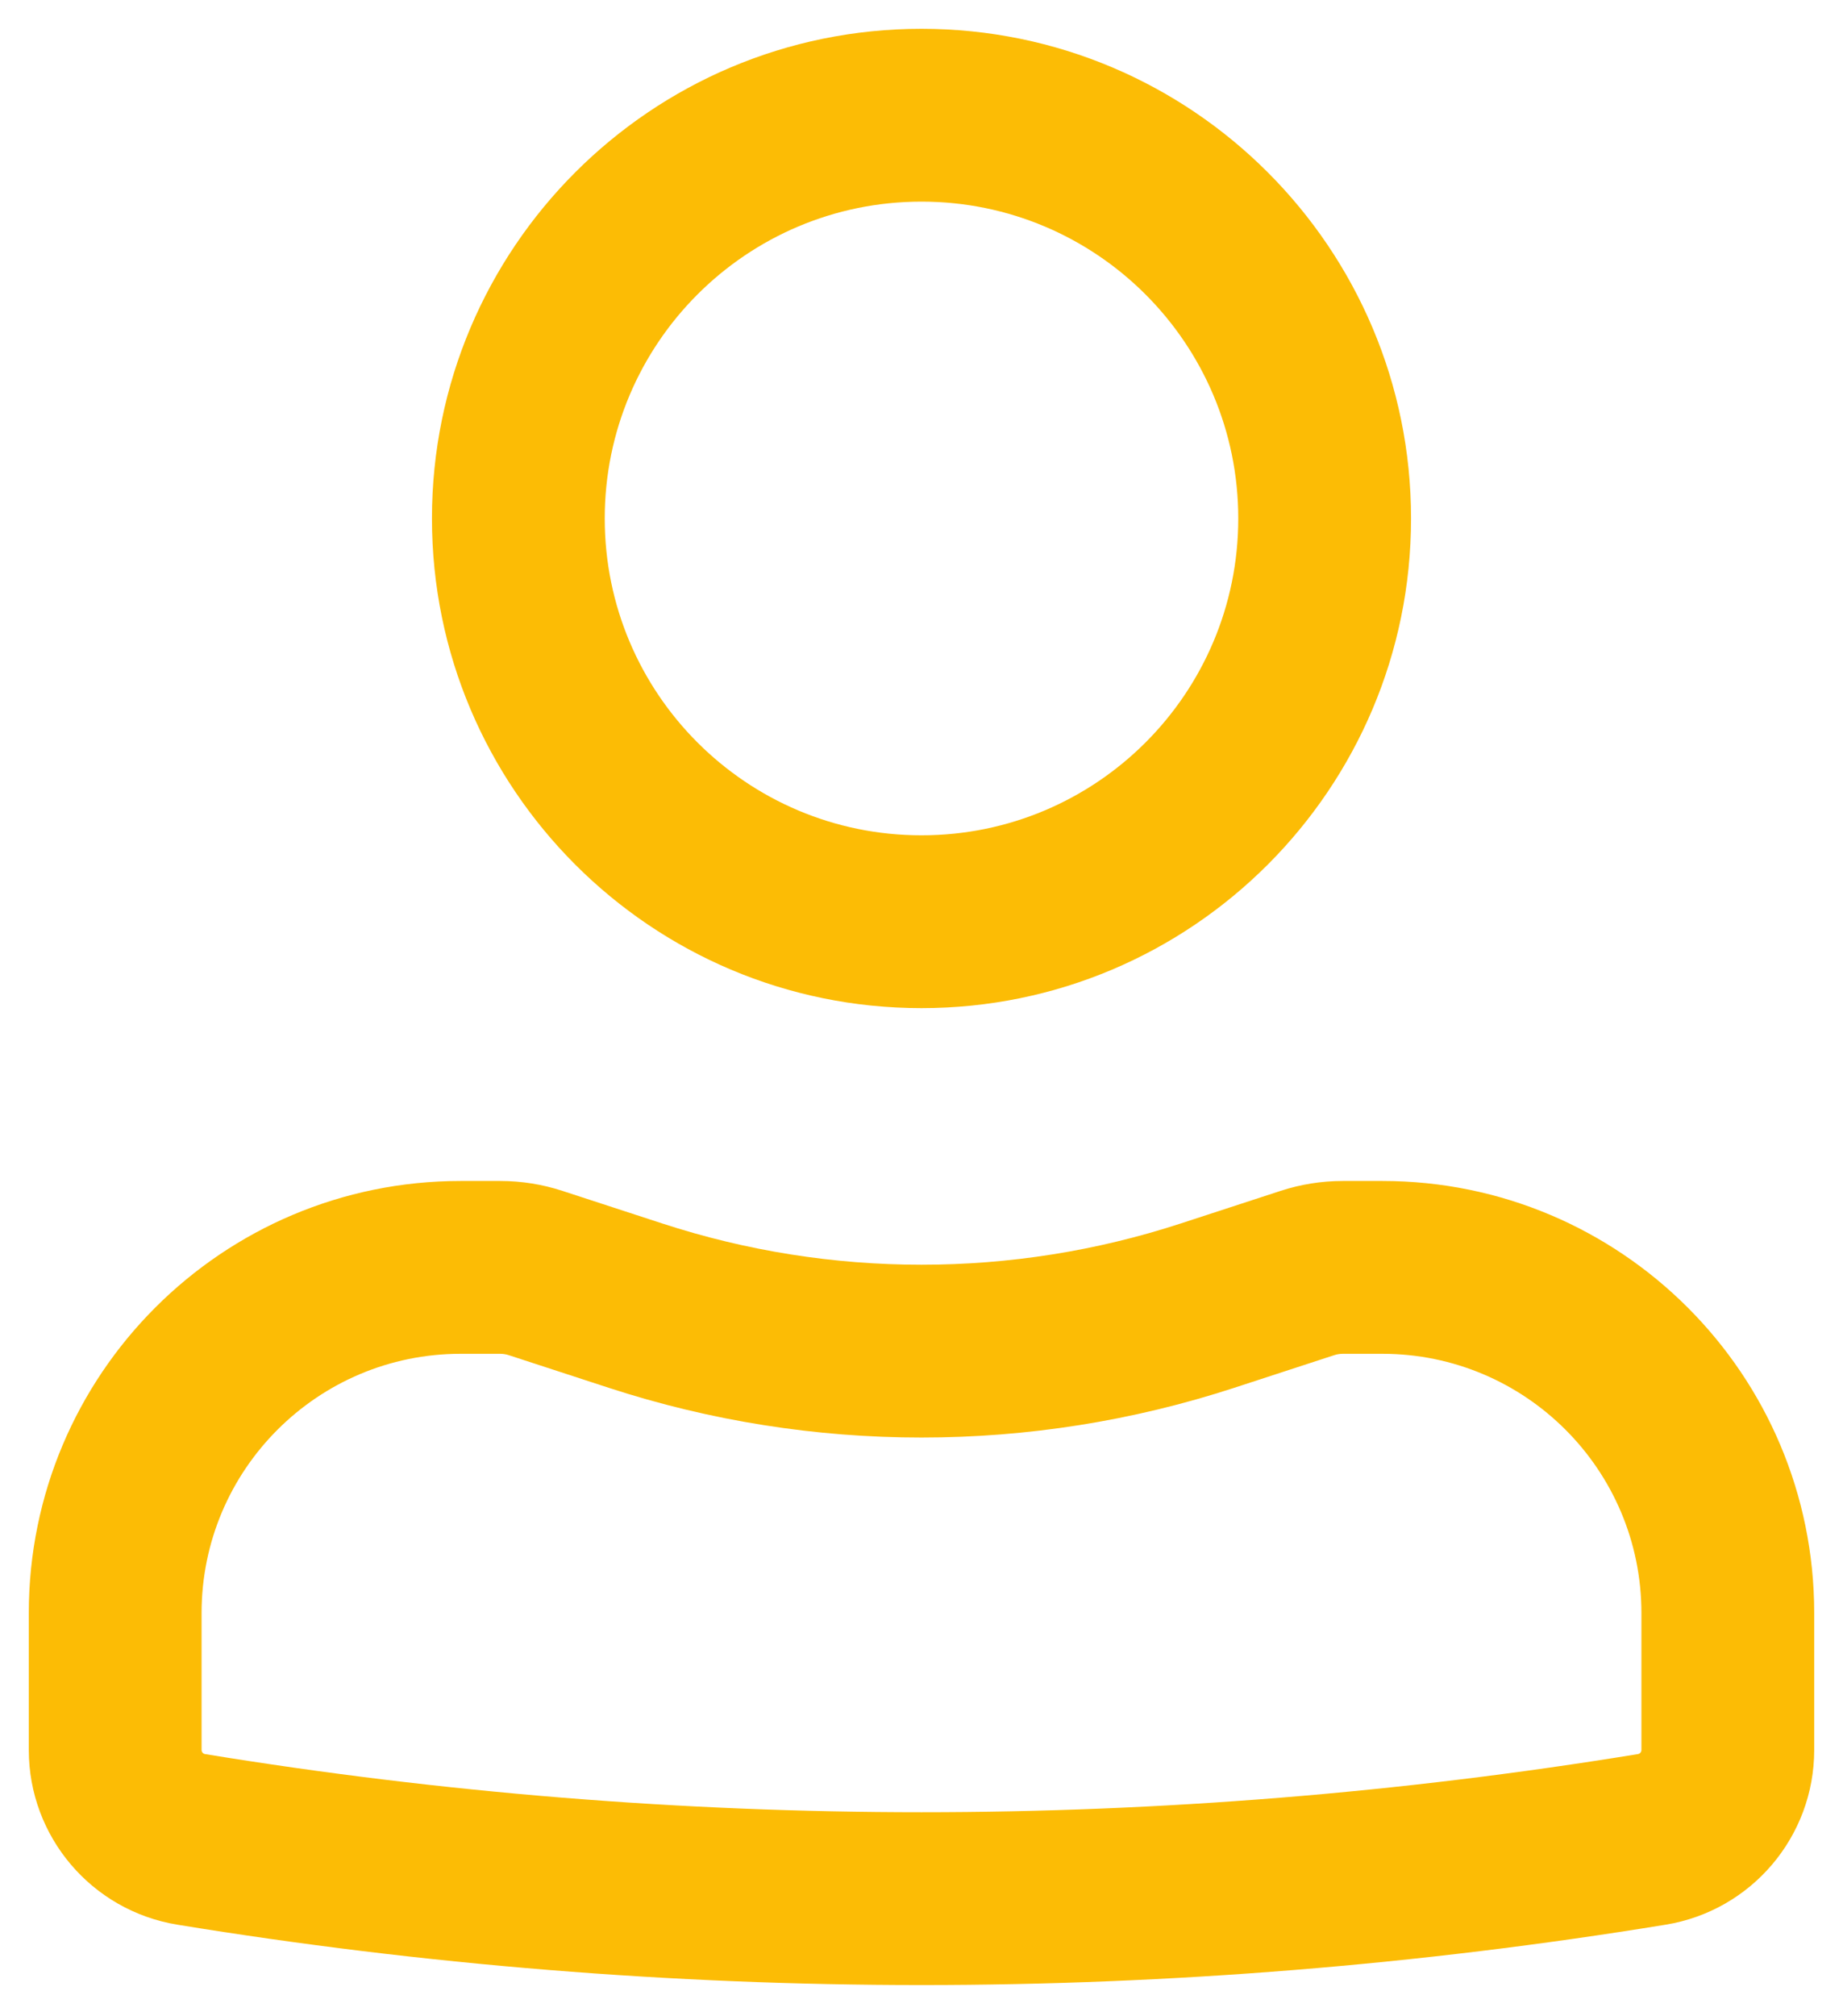 <svg width="32" height="35" viewBox="0 0 32 35" fill="none" xmlns="http://www.w3.org/2000/svg">
<path fill-rule="evenodd" clip-rule="evenodd" d="M7.5 9C7.5 4.306 11.306 0.5 16 0.5C20.694 0.5 24.5 4.306 24.5 9C24.5 13.694 20.694 17.5 16 17.5C11.306 17.5 7.5 13.694 7.5 9ZM16 3.5C12.962 3.5 10.5 5.962 10.5 9C10.5 12.038 12.962 14.5 16 14.5C19.038 14.5 21.5 12.038 21.5 9C21.5 5.962 19.038 3.5 16 3.5Z" fill="#FCBC05"/>
<path fill-rule="evenodd" clip-rule="evenodd" d="M8 23.5C5.515 23.5 3.5 25.515 3.5 28V30.377C3.5 30.413 3.526 30.444 3.562 30.449C11.799 31.794 20.201 31.794 28.438 30.449C28.474 30.444 28.5 30.413 28.5 30.377V28C28.5 25.515 26.485 23.5 24 23.5H23.318C23.266 23.5 23.213 23.508 23.163 23.525L21.432 24.09C17.902 25.242 14.098 25.242 10.568 24.09L8.837 23.525C8.787 23.508 8.734 23.5 8.682 23.5H8ZM0.5 28C0.5 23.858 3.858 20.5 8 20.5H8.682C9.051 20.5 9.417 20.558 9.768 20.673L11.499 21.238C14.424 22.193 17.576 22.193 20.501 21.238L22.232 20.673C22.583 20.558 22.949 20.5 23.318 20.5H24C28.142 20.5 31.5 23.858 31.5 28V30.377C31.5 31.883 30.408 33.167 28.922 33.41C20.364 34.807 11.636 34.807 3.079 33.41C1.592 33.167 0.5 31.883 0.5 30.377V28Z" fill="#FCBC05"/>
</svg>

